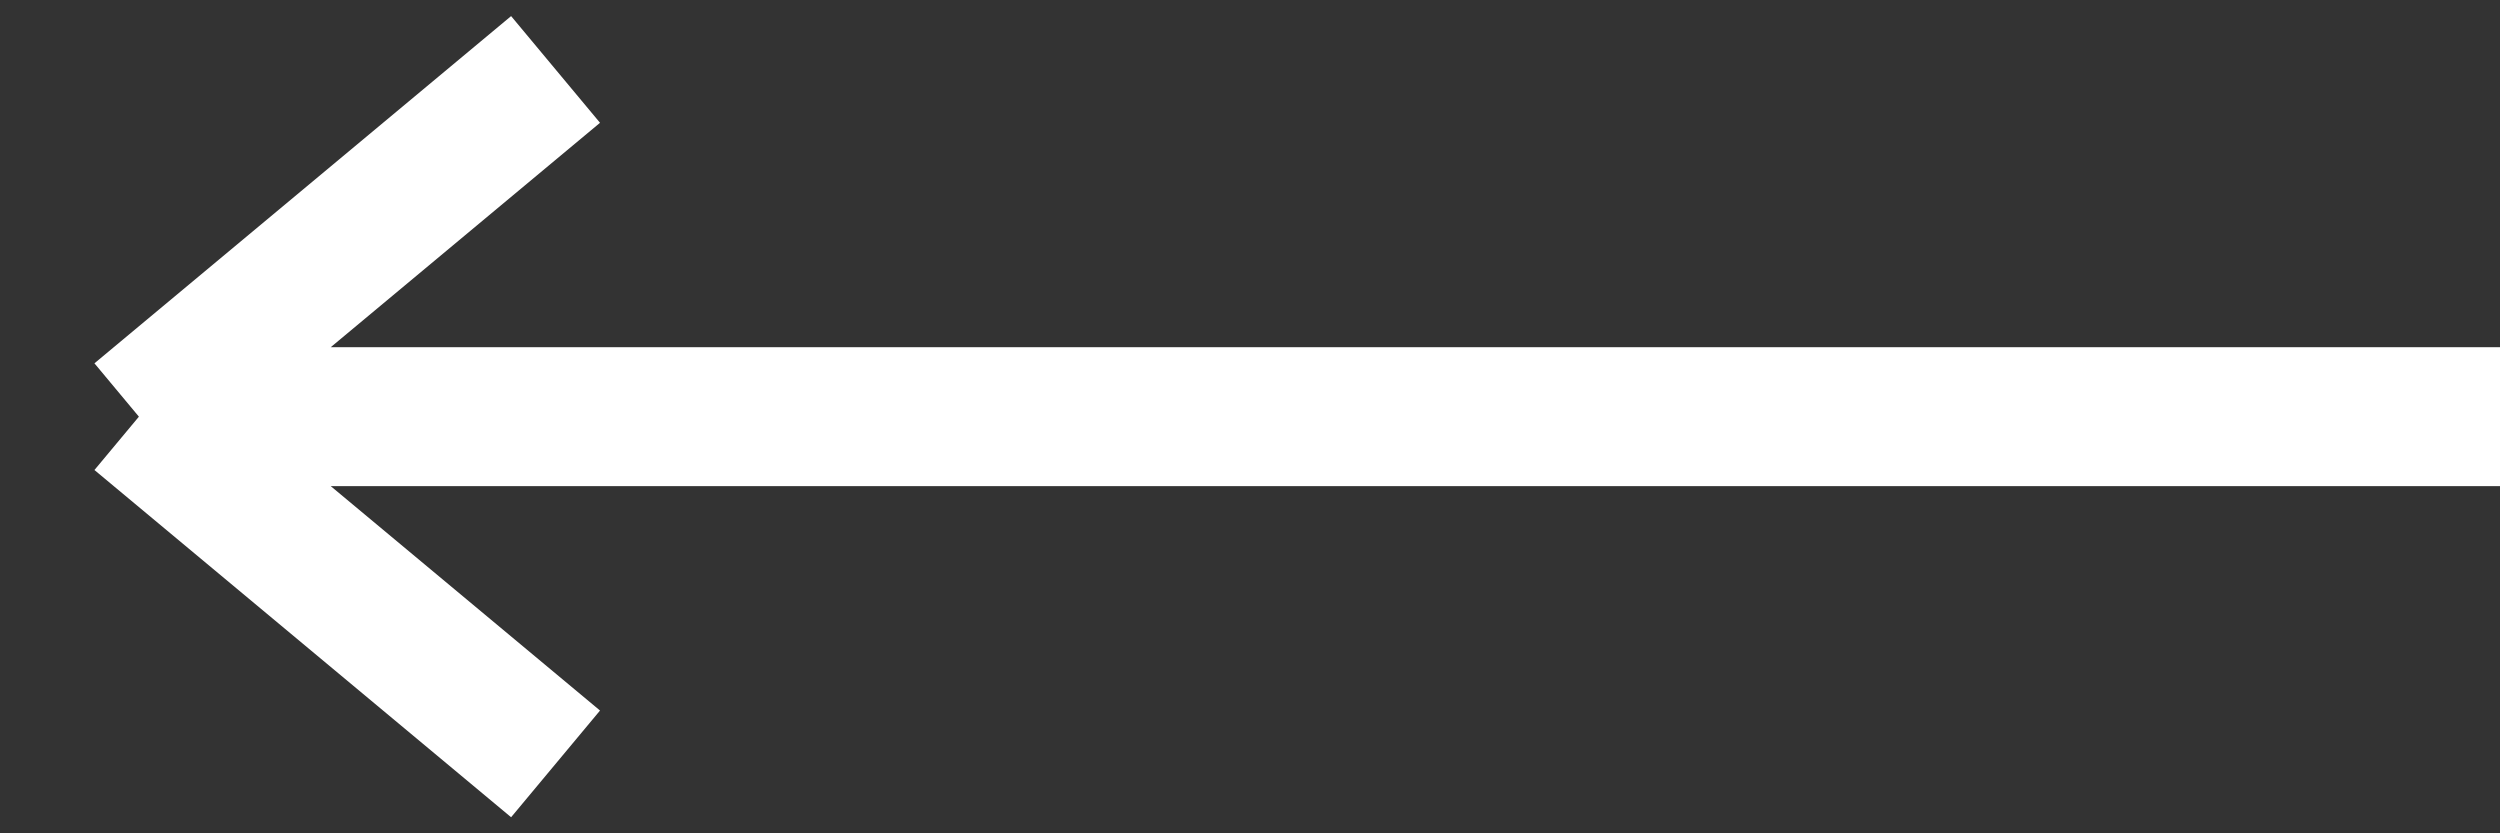 <svg width="36" height="12" viewBox="0 0 36 12" fill="none" xmlns="http://www.w3.org/2000/svg">
<rect x="0" y="0" width="36" height="12" fill="#333333" stroke="none"/>
<path d="M36 6H2M2 6L8 1M2 6L8 11" stroke="white" stroke-width="2"/>
</svg>
